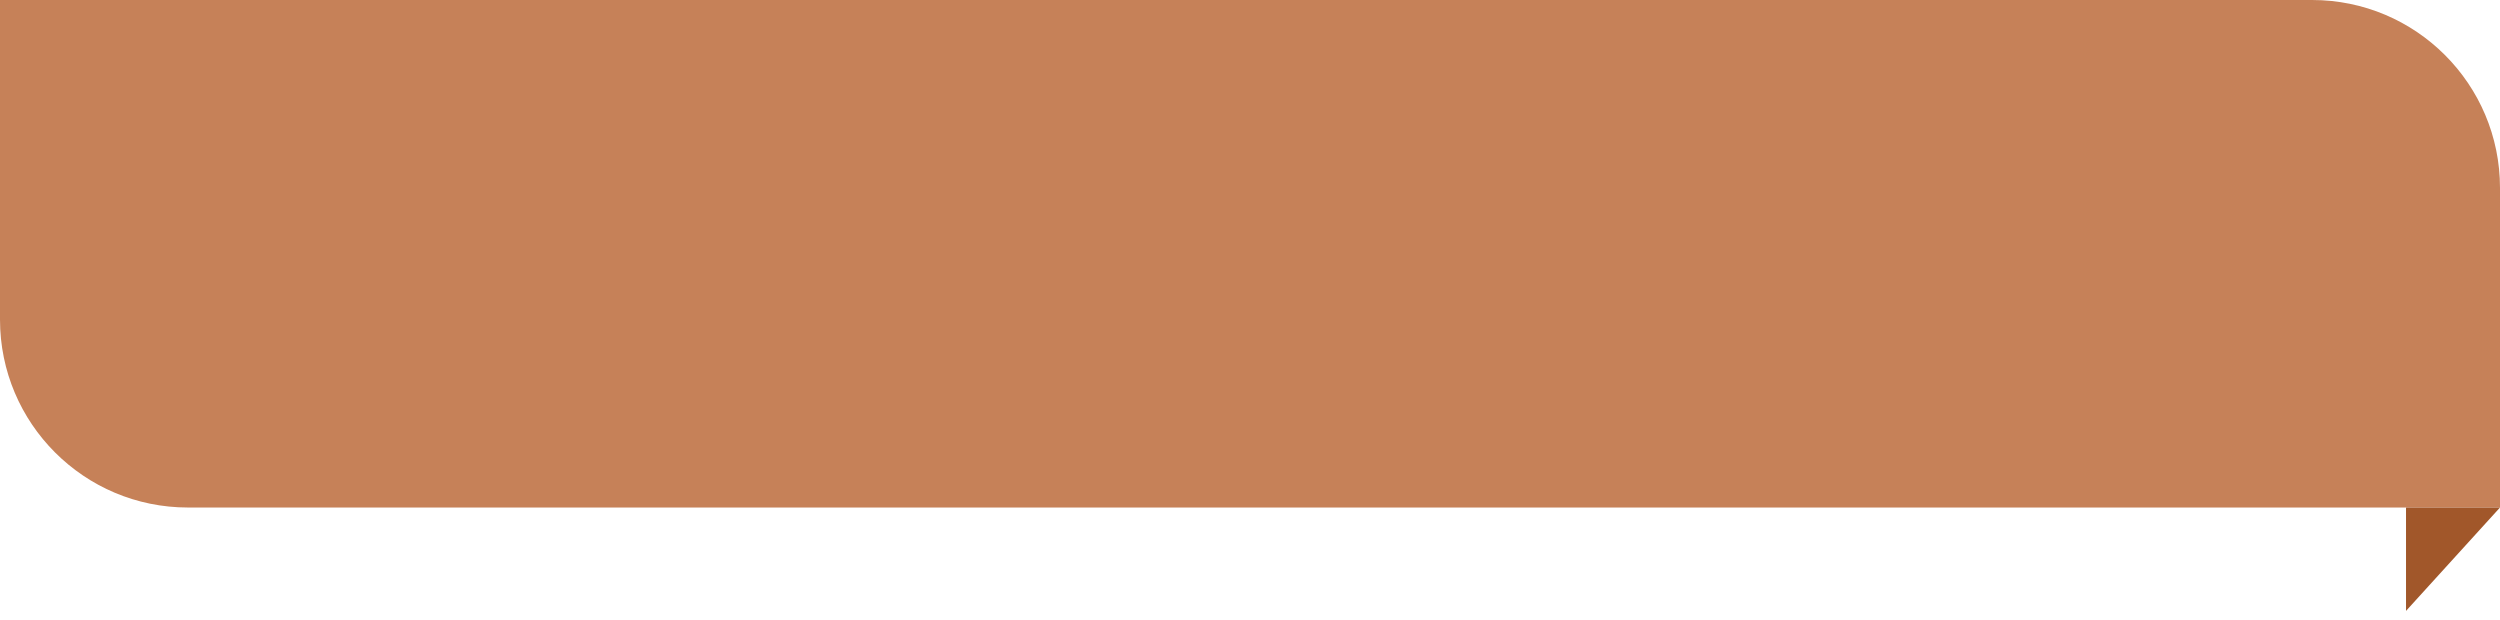 <svg width="133" height="33" viewBox="0 0 133 33" fill="none" xmlns="http://www.w3.org/2000/svg">
<path d="M0 0H123C128.523 0 133 4.477 133 10V27H10C4.477 27 0 22.523 0 17V0Z" fill="#C68158"/>
<path d="M128 27H133L129.25 31.125L128 32.5V27Z" fill="#A1572A"/>
</svg>
